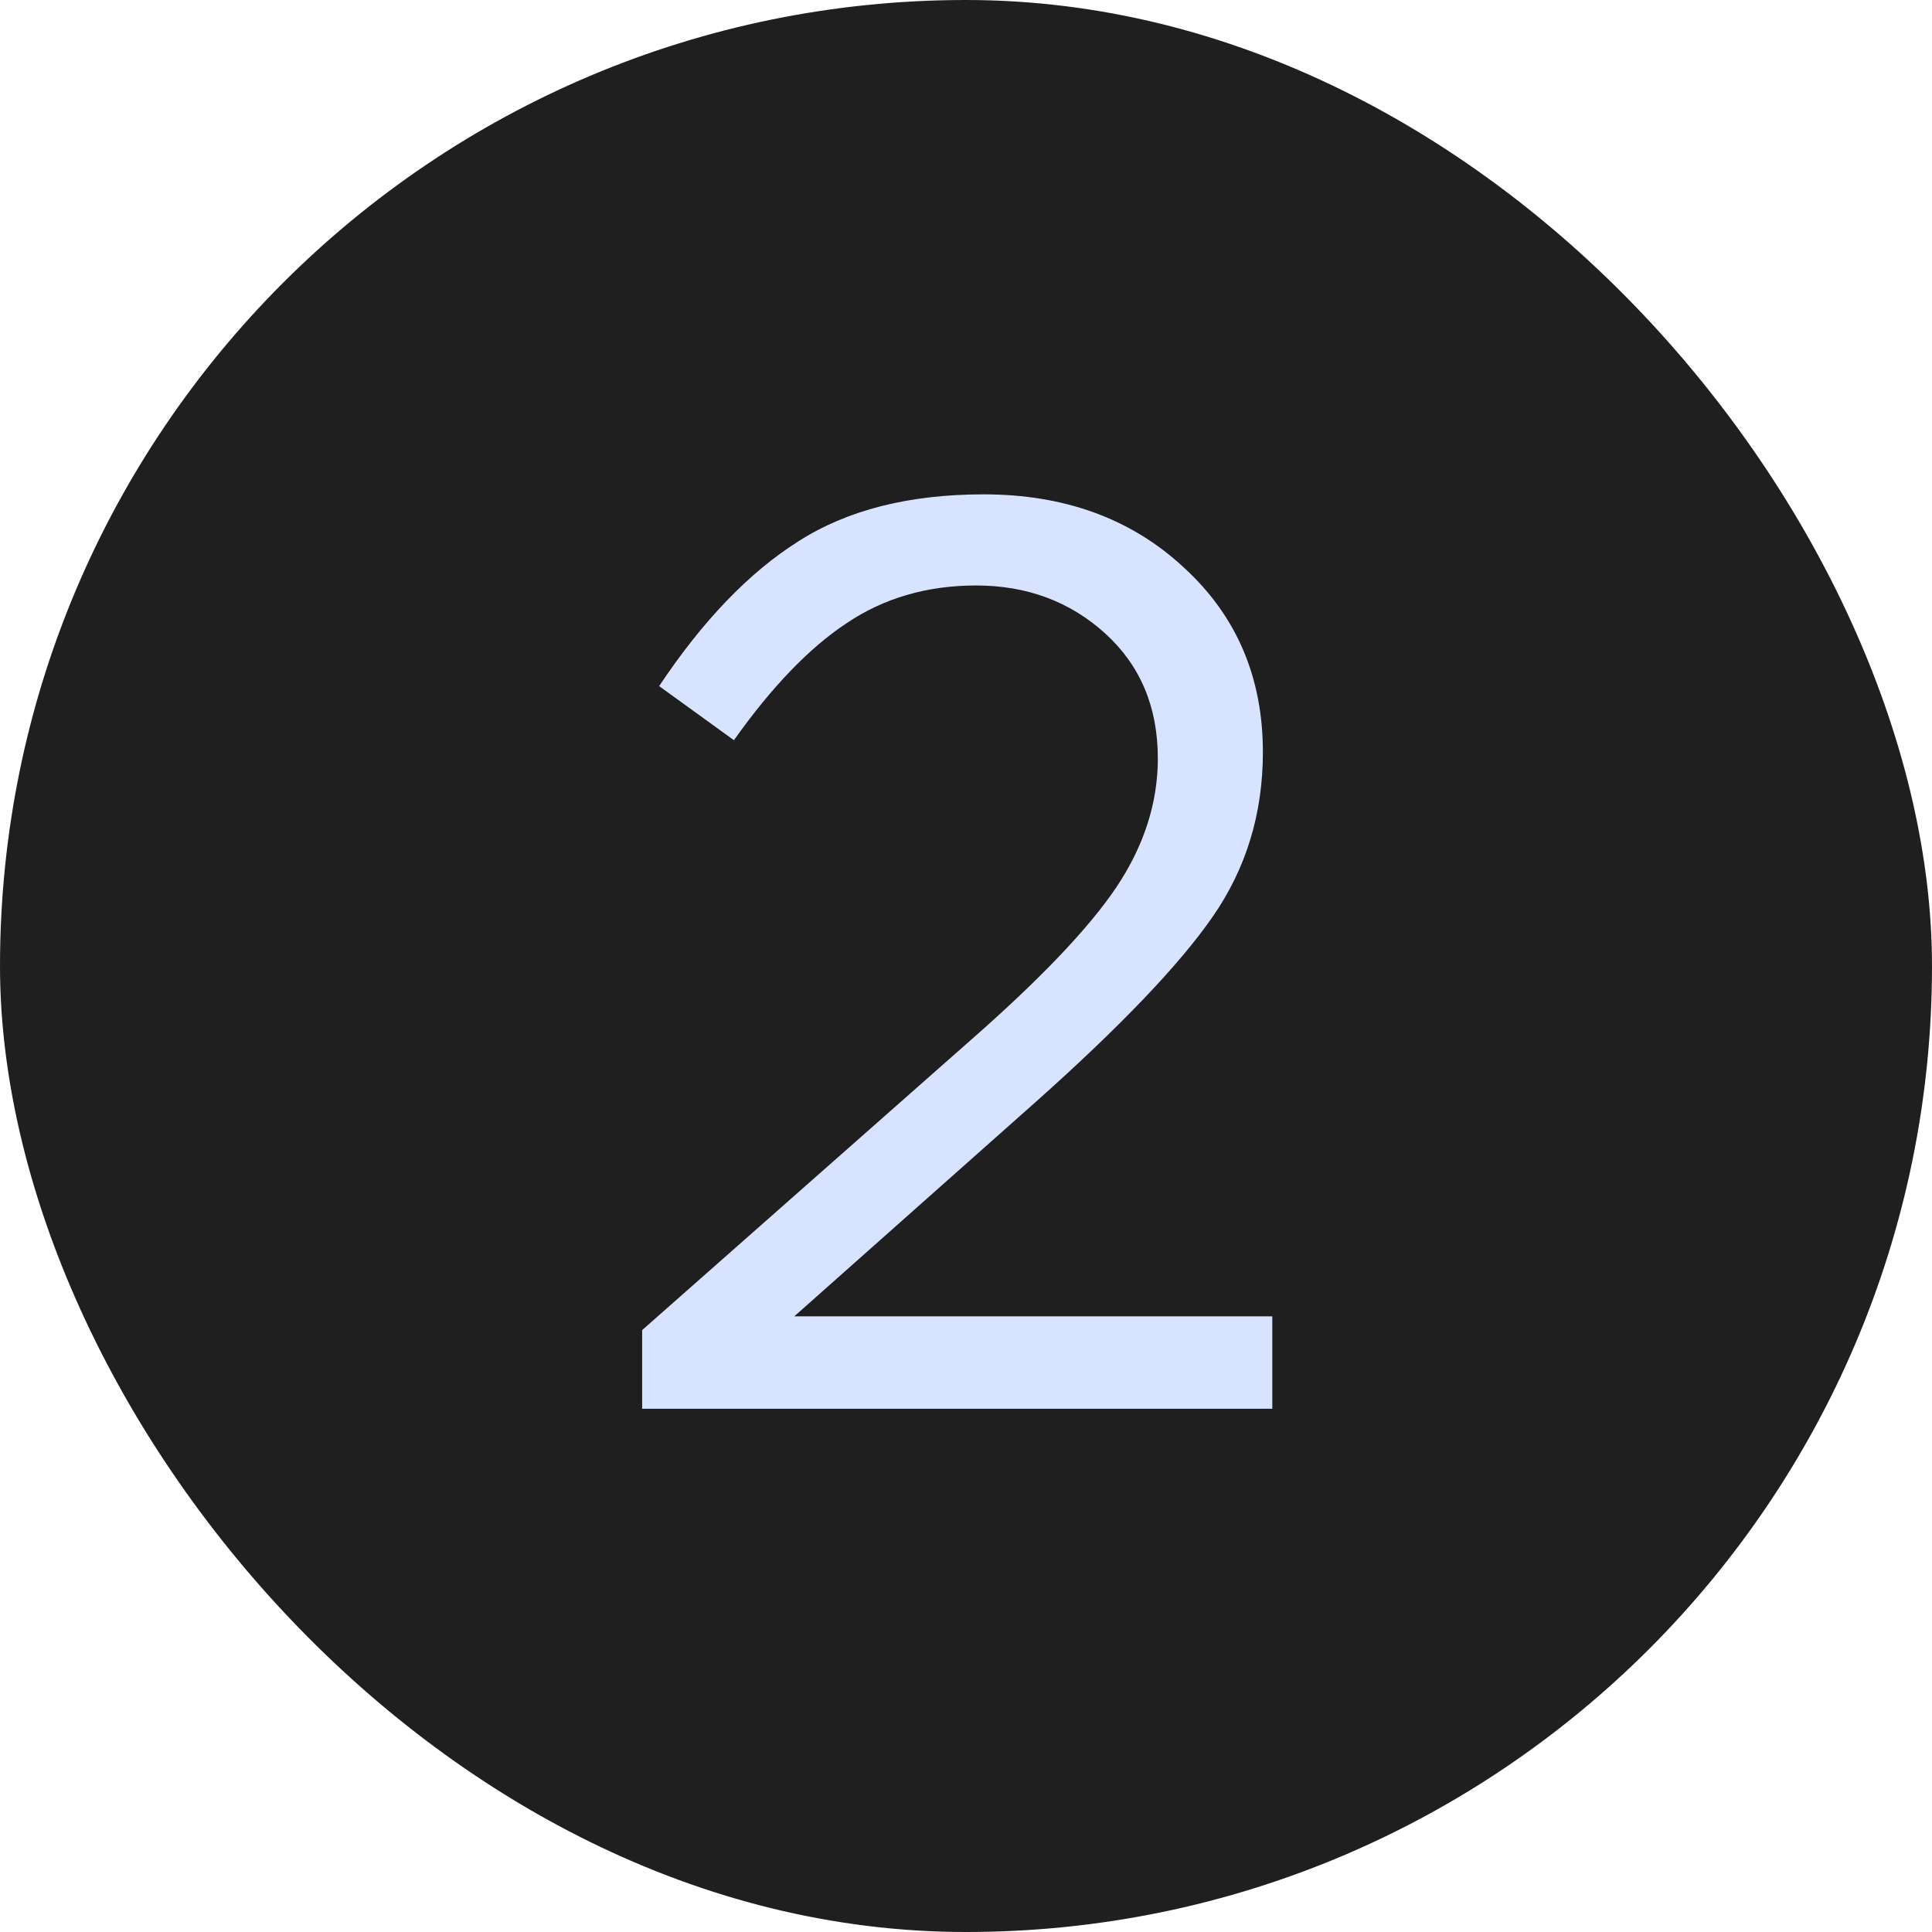 <svg width="24" height="24" viewBox="0 0 24 24" fill="none" xmlns="http://www.w3.org/2000/svg">
<rect width="24" height="24" rx="12" fill="#1F1F1F"/>
<path d="M7.977 17.5V16.523L12.039 12.938C12.914 12.172 13.523 11.534 13.867 11.023C14.211 10.508 14.383 9.974 14.383 9.422C14.383 8.781 14.164 8.263 13.727 7.867C13.289 7.471 12.755 7.273 12.125 7.273C11.516 7.273 10.979 7.43 10.516 7.742C10.052 8.049 9.586 8.534 9.117 9.195L8.188 8.523C8.729 7.711 9.305 7.112 9.914 6.727C10.523 6.336 11.292 6.141 12.219 6.141C13.224 6.141 14.052 6.443 14.703 7.047C15.359 7.646 15.688 8.411 15.688 9.344C15.688 10.109 15.479 10.792 15.062 11.391C14.651 11.984 13.917 12.753 12.859 13.695L9.867 16.352H15.805V17.5H7.977Z" fill="#D8E3FF"/>
</svg>
